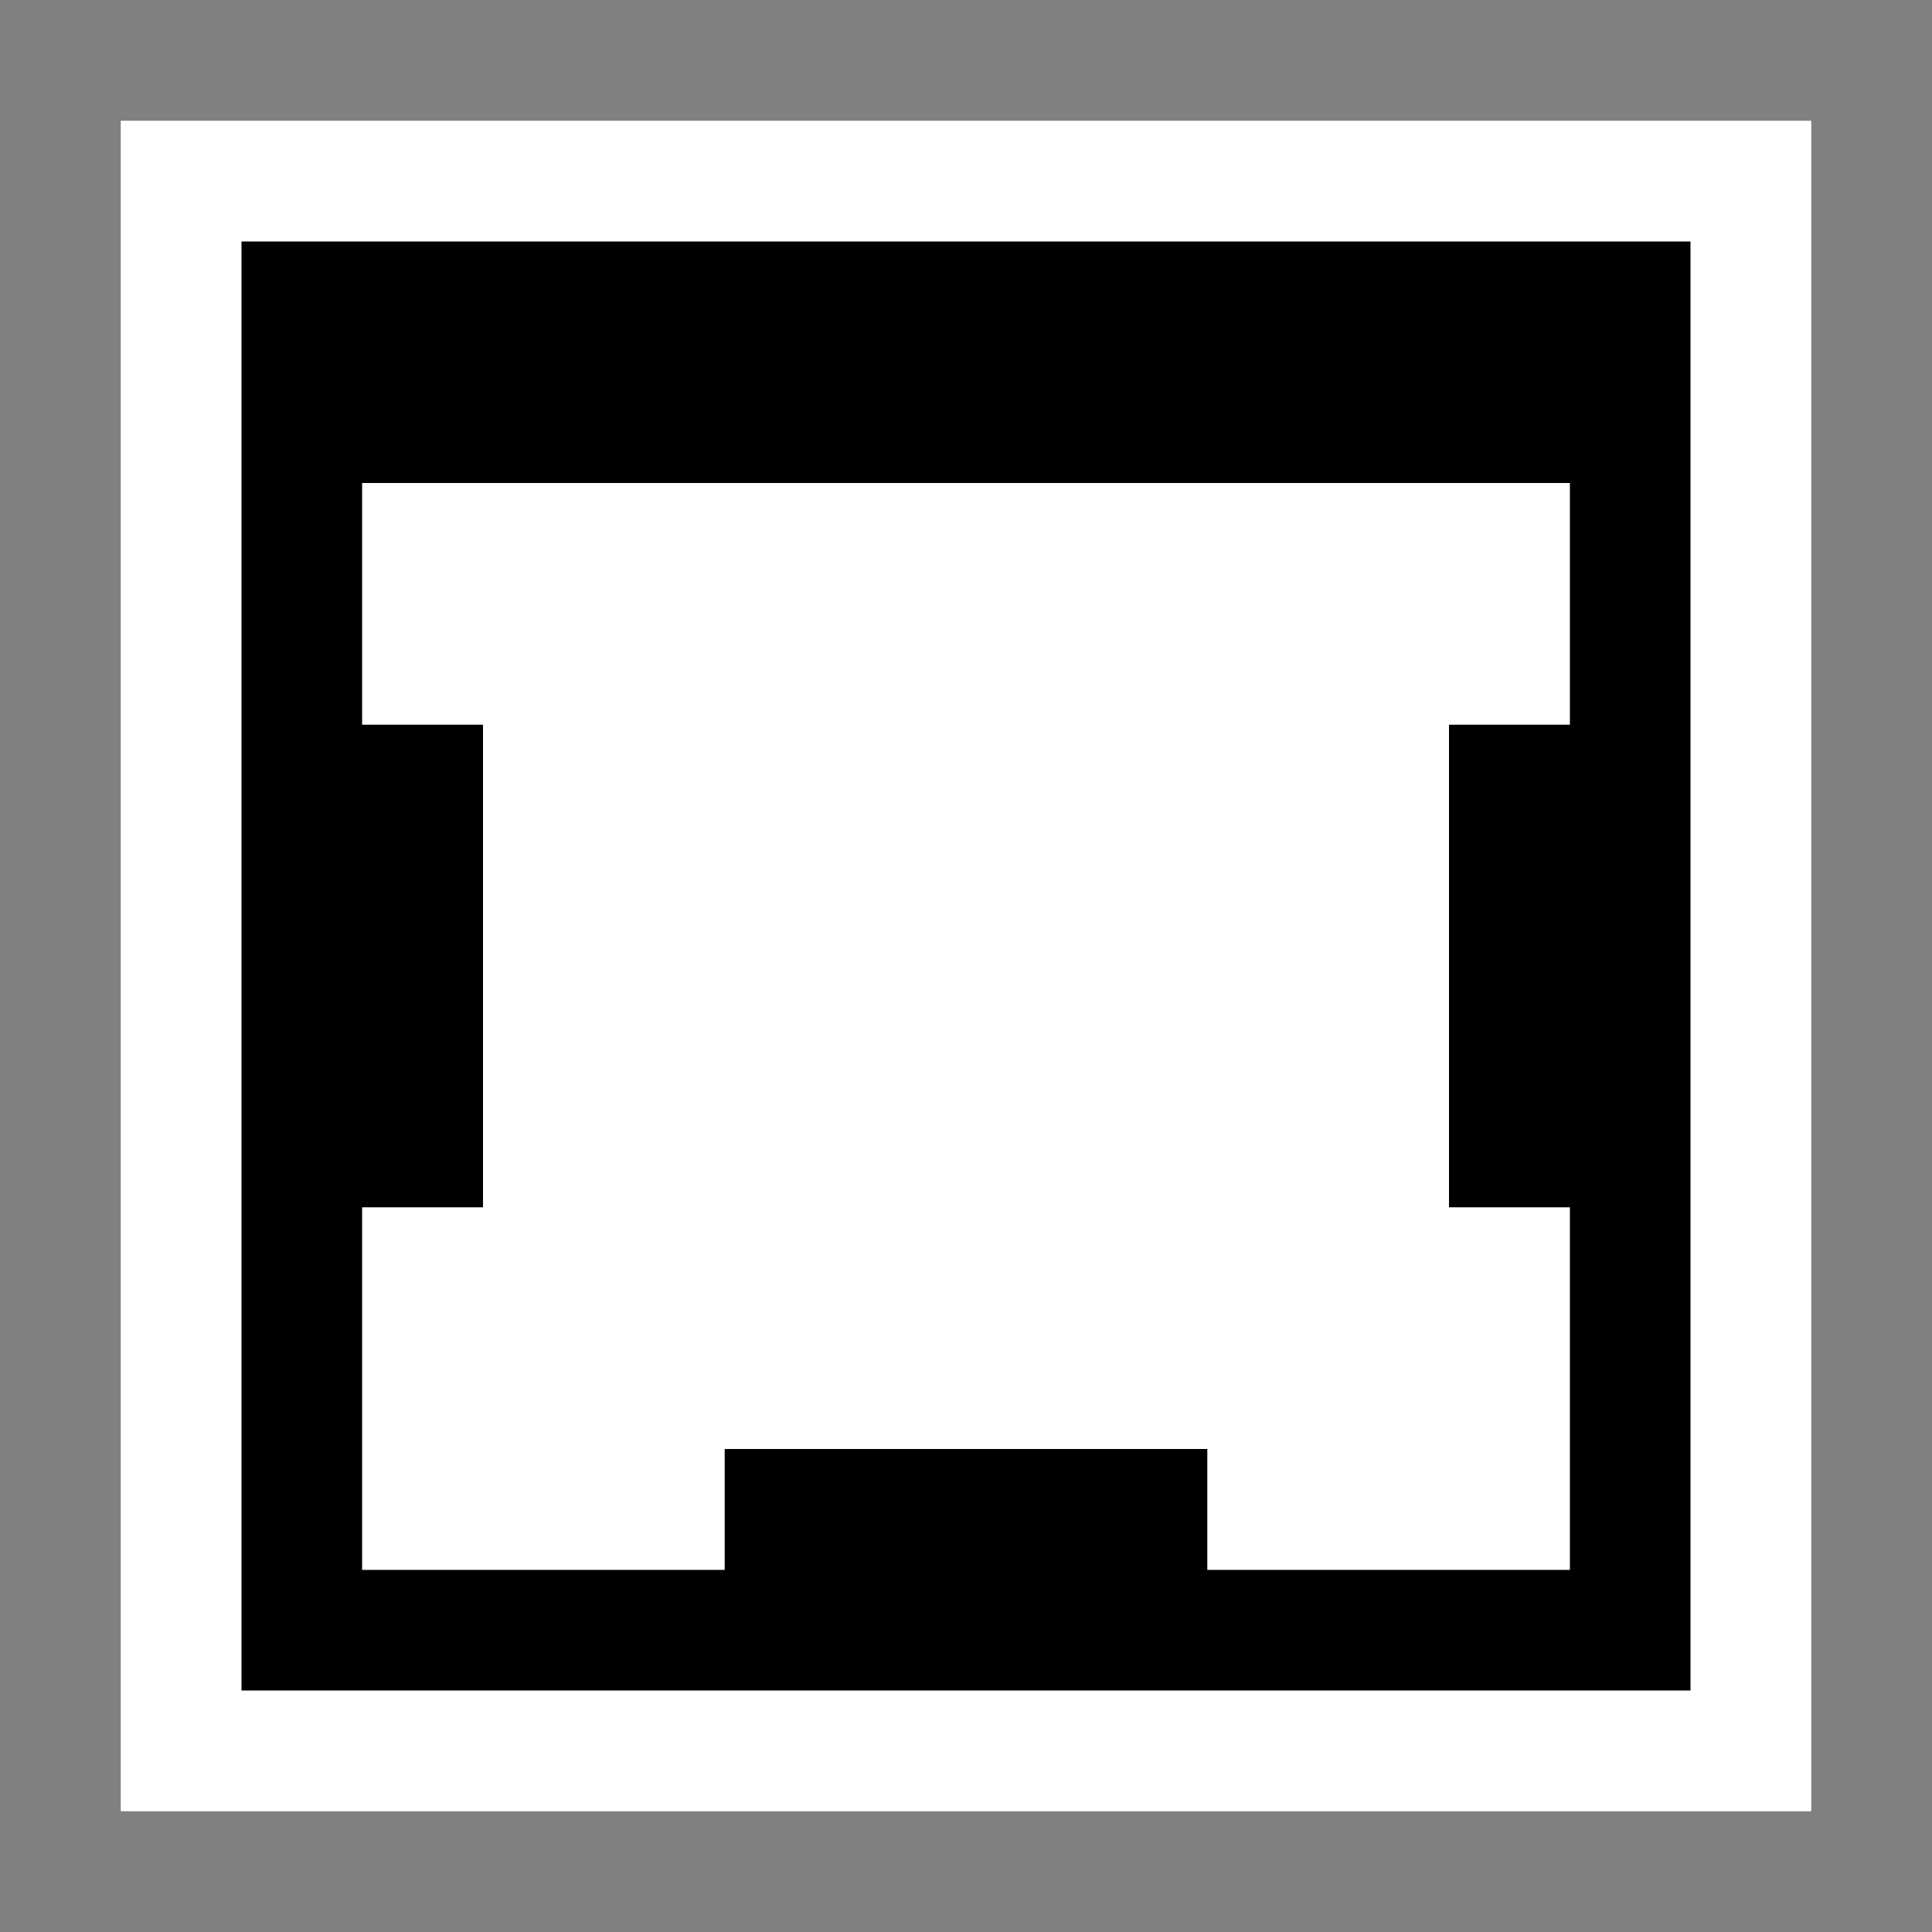 <svg xmlns="http://www.w3.org/2000/svg" viewBox="0 0 16 16"><rect x="0" y="0" width="16" height="16" fill="#808080" stroke="none"/><style>.st0{opacity:0}.st0,.st1{fill:white}.st2{fill:black}.st3{fill:white}</style><g id="outline"><path class="st0" d="M0 0h16v16H0z"/><path class="st1" d="M1 1v14h14V1H1z"/></g><path class="st2" d="M2 14h12V2H2v12zm1-4h1V6H3V4h10v2h-1v4h1v3h-3v-1H6v1H3v-3z" id="icon_x5F_bg"/><path class="st3" d="M6 13H3v-3h1V6H3V4h10v2h-1v4h1v3h-3v-1H6v1z" id="icon_x5F_fg"/></svg>